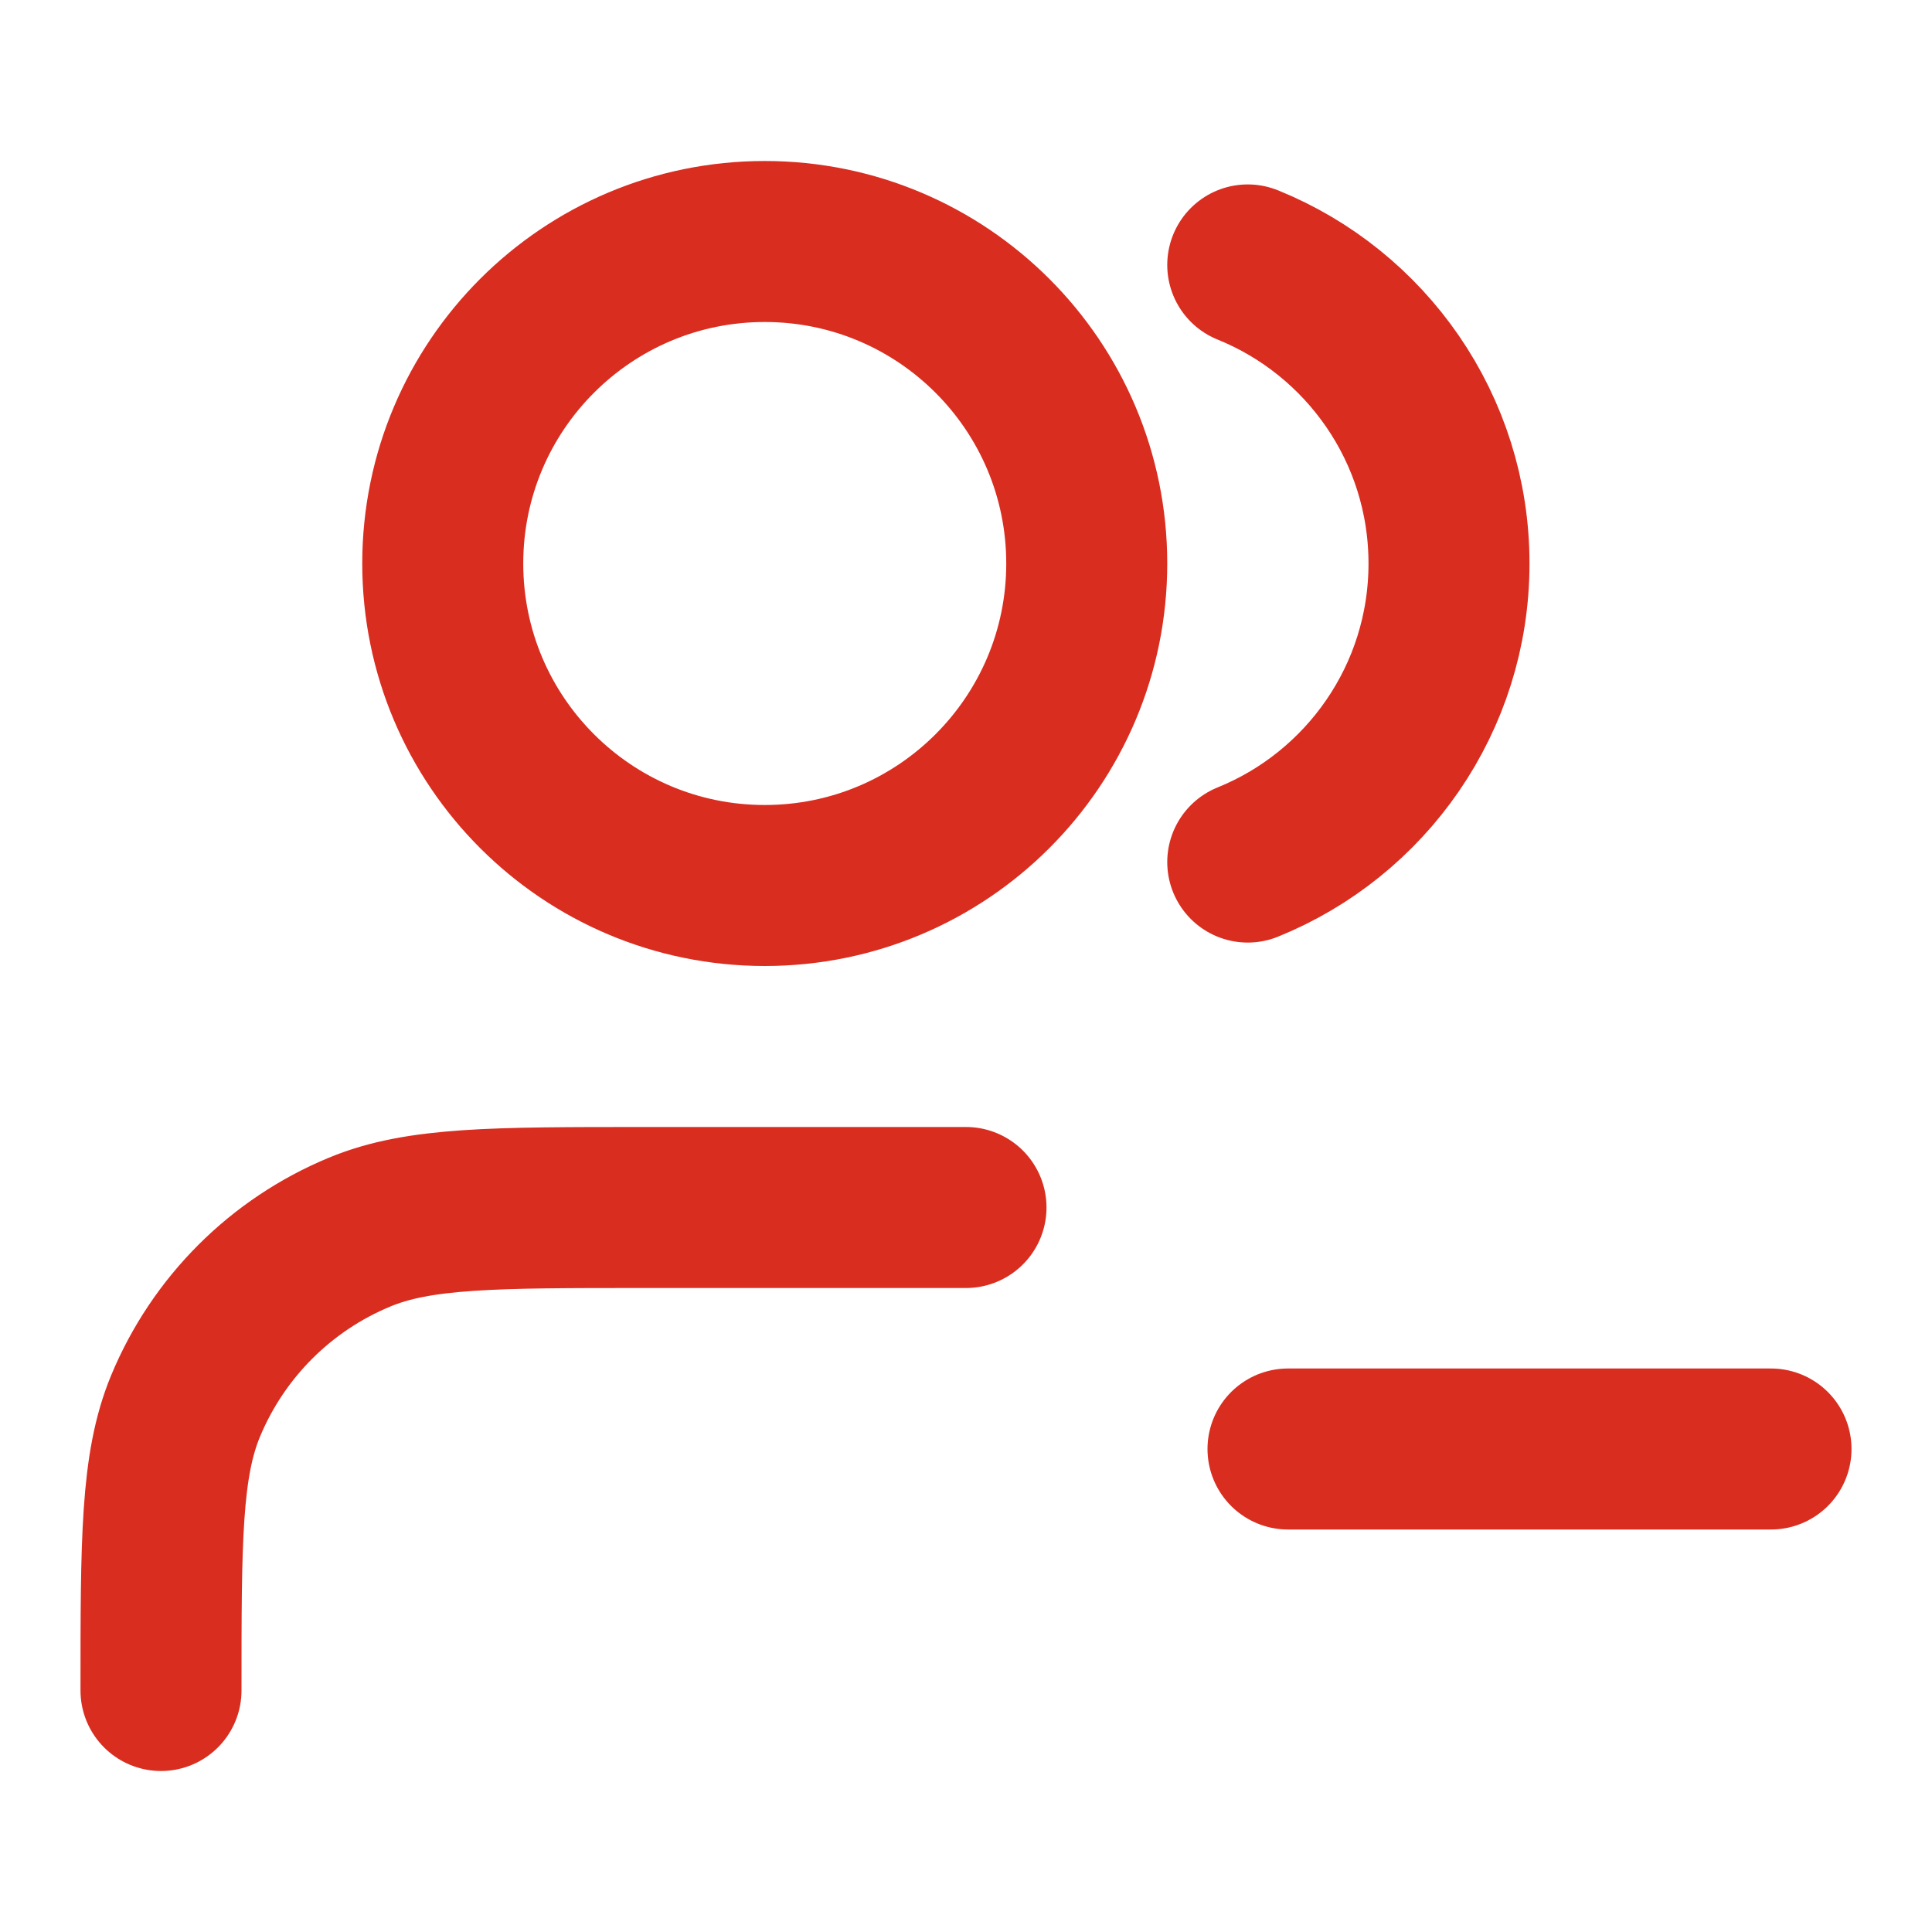 <svg width="24" height="24" viewBox="0 0 24 24" fill="none" xmlns="http://www.w3.org/2000/svg">
<g id="users-minus">
<path id="Icon" d="M16 18H22M15.5 3.291C16.966 3.884 18 5.321 18 7C18 8.679 16.966 10.116 15.5 10.709M12 15H8C6.136 15 5.204 15 4.469 15.305C3.489 15.71 2.71 16.489 2.304 17.469C2 18.204 2 19.136 2 21M13.5 7C13.5 9.209 11.709 11 9.5 11C7.291 11 5.5 9.209 5.5 7C5.5 4.791 7.291 3 9.5 3C11.709 3 13.5 4.791 13.5 7Z" stroke="#D92D20" stroke-width="2" stroke-linecap="round" stroke-linejoin="round"/>
</g>
</svg>
